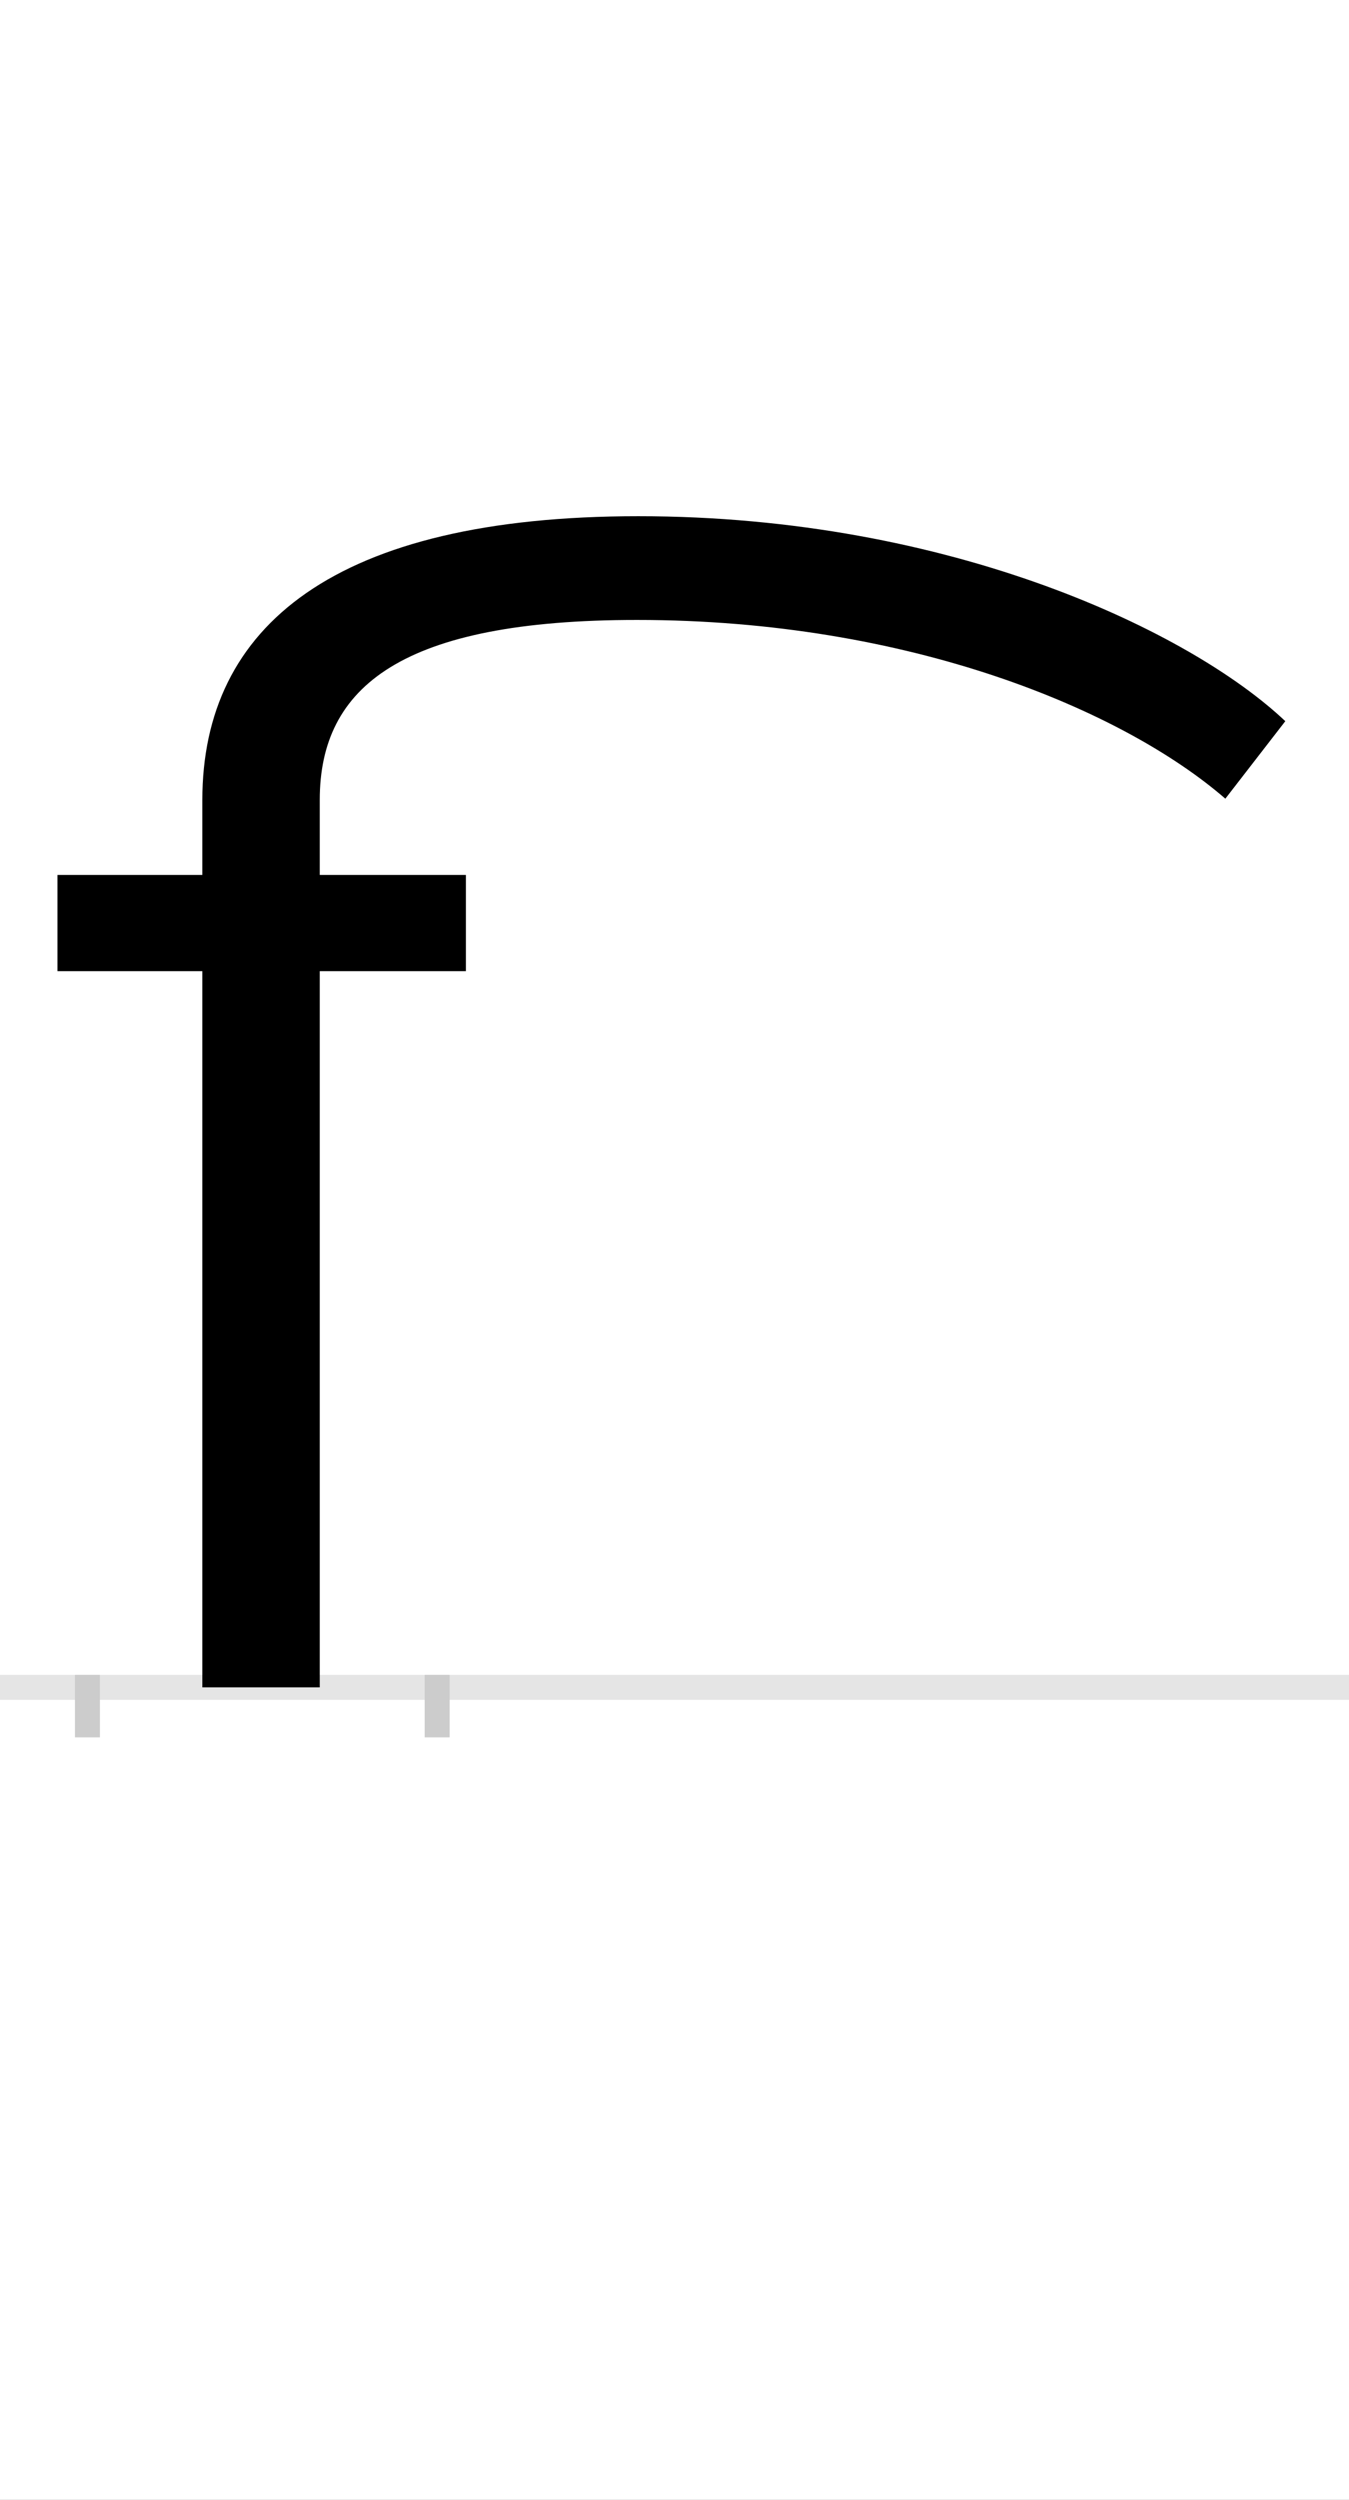 <?xml version="1.0" encoding="UTF-8"?>
<svg height="200.0" version="1.1" width="108.0" xmlns="http://www.w3.org/2000/svg" xmlns:xlink="http://www.w3.org/1999/xlink">
 <rect width="100%" height="100%" fill="#808080" stroke="none"/>
 <path d="M0,0 l108,0 l0,200 l-108,0 Z M0,0" fill="rgb(255,255,255)" transform="matrix(1,0,0,-1,0.0,200.0)"/>
 <path d="M0,0 l108,0" fill="none" stroke="rgb(229,229,229)" stroke-width="2" transform="matrix(1,0,0,-1,0.0,135.0)"/>
 <path d="M0,1 l0,-5" fill="none" stroke="rgb(204,204,204)" stroke-width="2" transform="matrix(1,0,0,-1,7.0,135.0)"/>
 <path d="M0,1 l0,-5" fill="none" stroke="rgb(204,204,204)" stroke-width="2" transform="matrix(1,0,0,-1,35.0,135.0)"/>
 <path d="M303,573 l0,77 l-117,0 l0,60 c0,91,66,144,254,144 c218,0,389,-72,471,-143 l48,62 c-75,71,-267,164,-518,164 c-243,0,-349,-88,-349,-227 l0,-60 l-116,0 l0,-77 l116,0 l0,-573 l94,0 l0,573 Z M303,573" fill="rgb(0,0,0)" transform="matrix(0.1,0.0,0.0,-0.1,7.0,135.0)"/>
</svg>